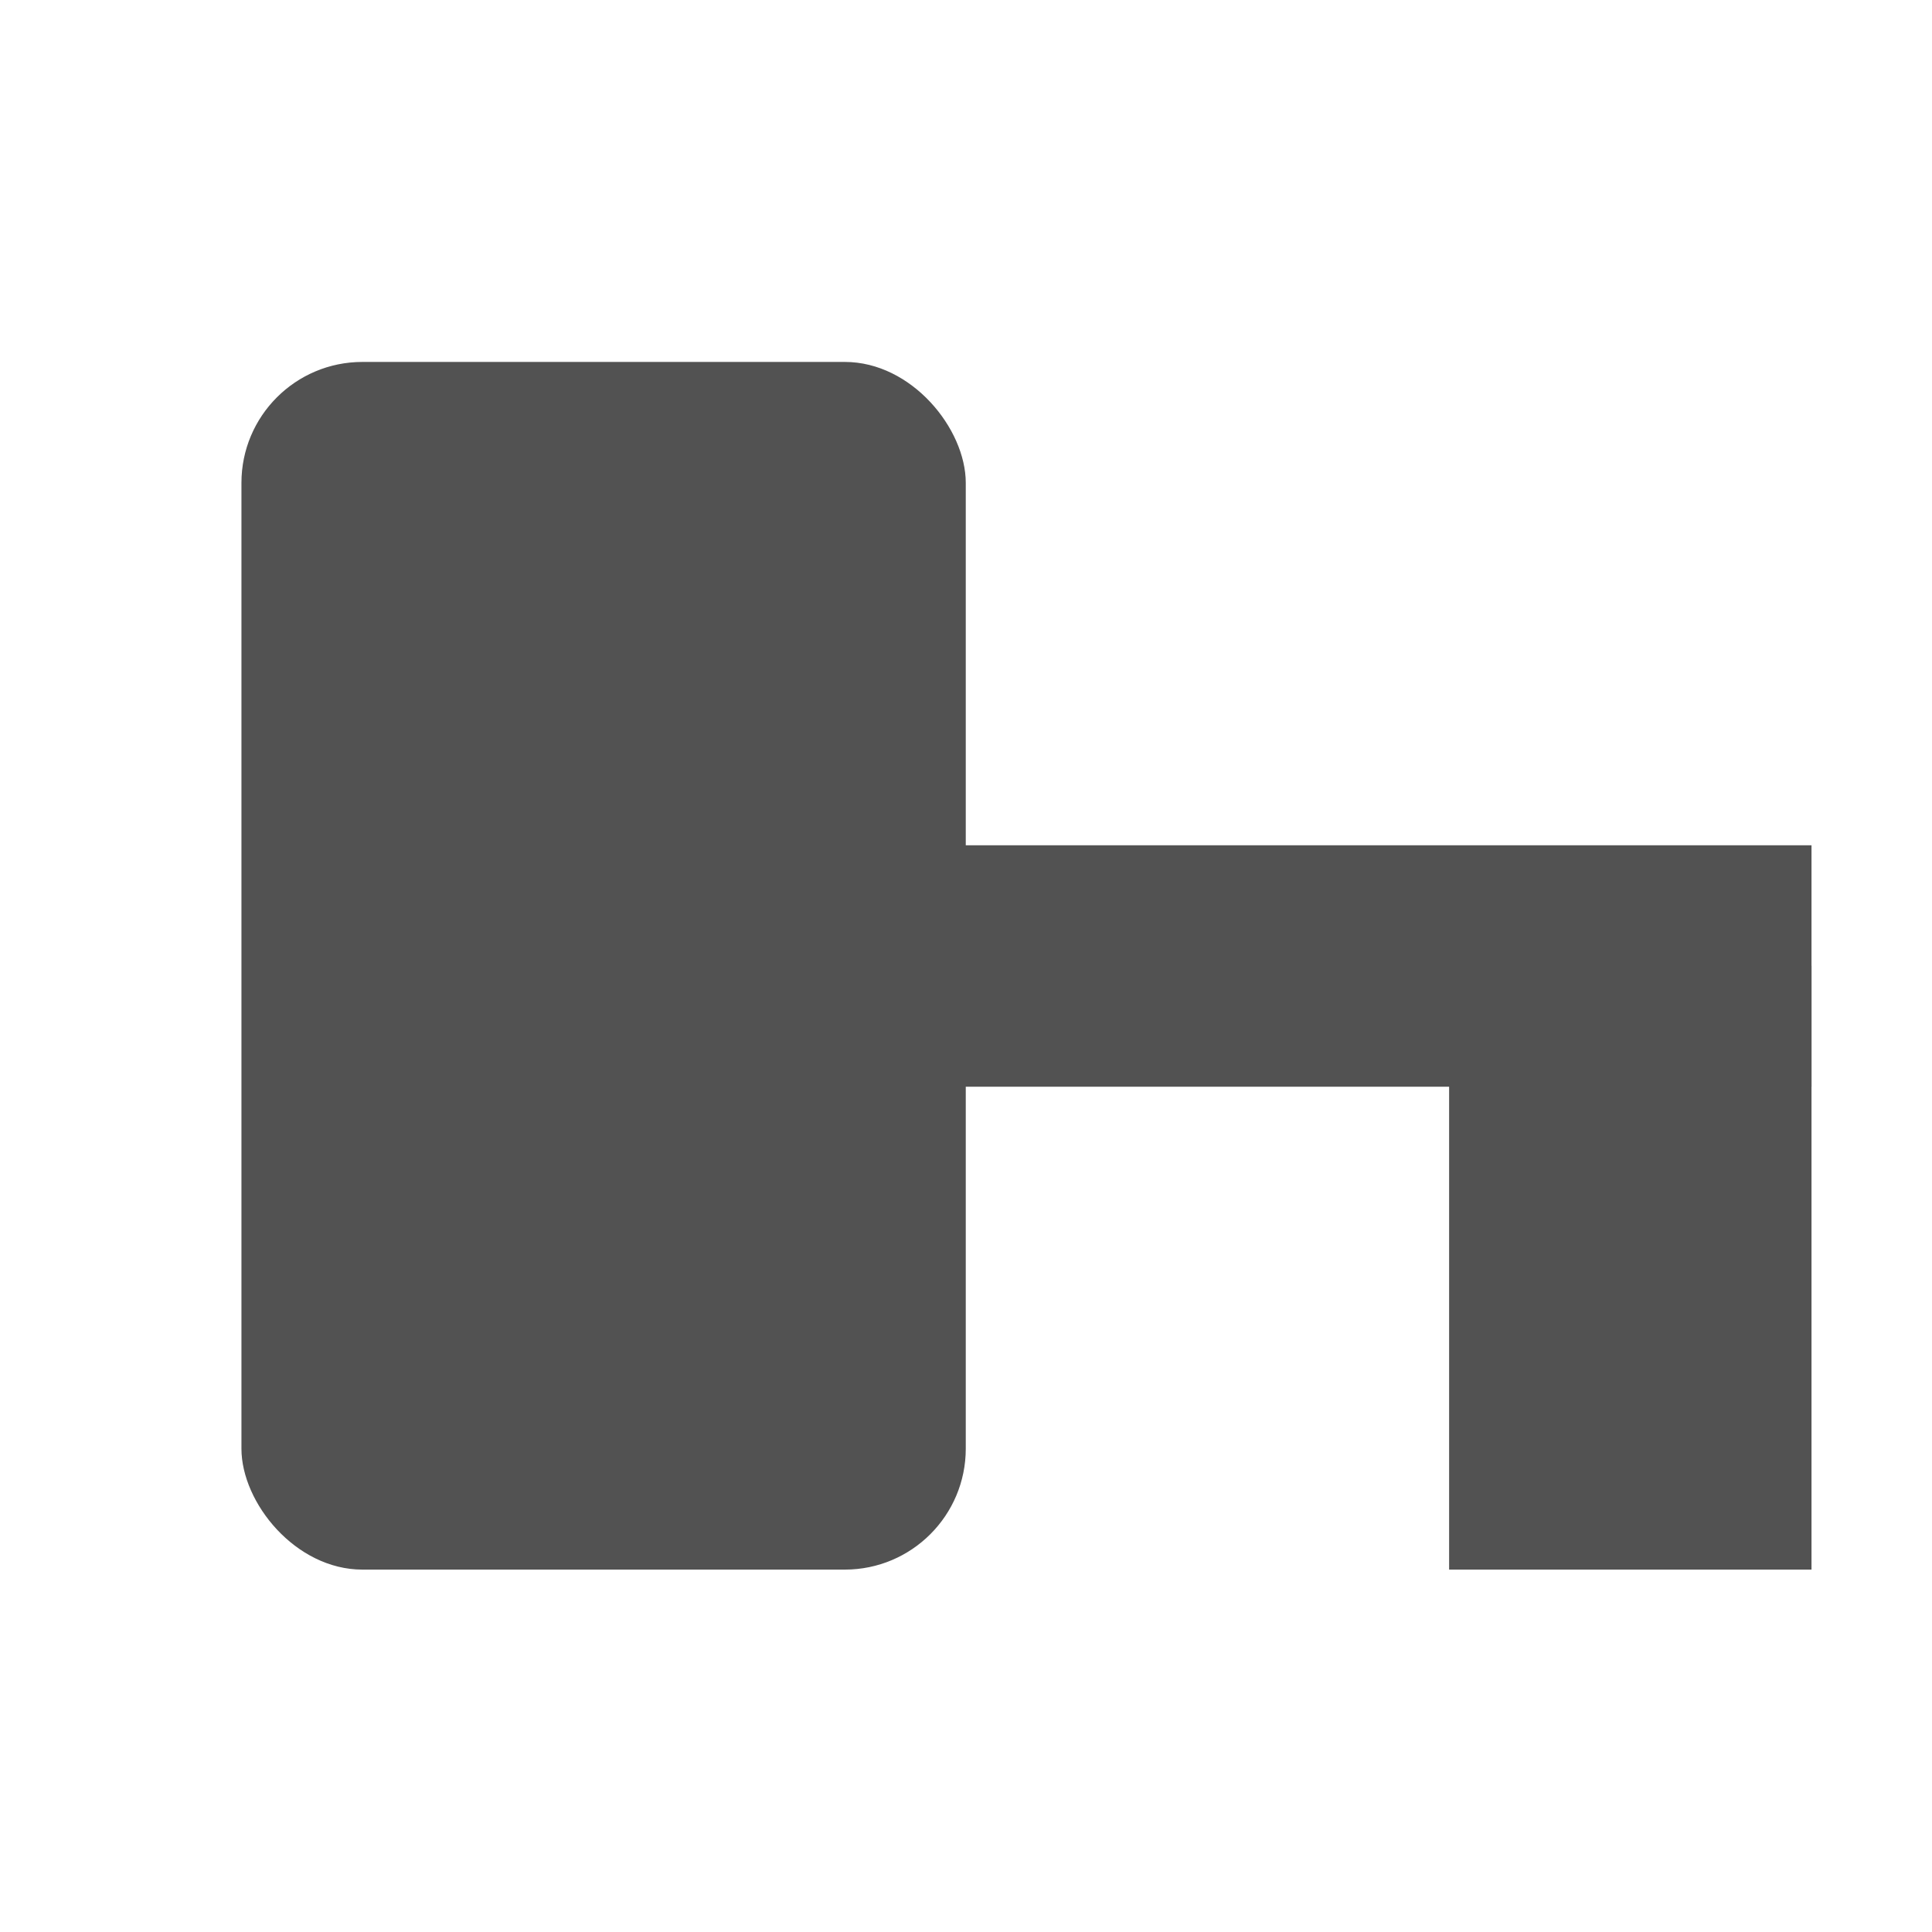 <?xml version="1.0" encoding="UTF-8" standalone="no"?>
<!-- Created with Inkscape (http://www.inkscape.org/) -->

<svg
   xmlns:dc="http://purl.org/dc/elements/1.1/"
   xmlns:cc="http://creativecommons.org/ns#"
   xmlns:rdf="http://www.w3.org/1999/02/22-rdf-syntax-ns#"
   xmlns:svg="http://www.w3.org/2000/svg"
   xmlns="http://www.w3.org/2000/svg"
   xmlns:sodipodi="http://sodipodi.sourceforge.net/DTD/sodipodi-0.dtd"
   xmlns:inkscape="http://www.inkscape.org/namespaces/inkscape"
   width="16"
   height="16"
   viewBox="0 0 4.233 4.233"
   version="1.1"
   id="svg8"
   inkscape:version="0.92.2 2405546, 2018-03-11"
   sodipodi:docname="file_key_pub_01.svg">
  <defs
     id="defs2" />
  <sodipodi:namedview
     id="base"
     pagecolor="#ffffff"
     bordercolor="#666666"
     borderopacity="1.0"
     inkscape:pageopacity="0.0"
     inkscape:pageshadow="2"
     inkscape:zoom="31.678384"
     inkscape:cx="4.076143"
     inkscape:cy="9.7383562"
     inkscape:document-units="px"
     inkscape:current-layer="layer1"
     showgrid="true"
     units="px"
     inkscape:showpageshadow="false"
     inkscape:window-width="1920"
     inkscape:window-height="1024"
     inkscape:window-x="0"
     inkscape:window-y="34"
     inkscape:window-maximized="1">
    <inkscape:grid
       type="xygrid"
       id="grid3699" />
  </sodipodi:namedview>
  <g
     inkscape:label="Layer 1"
     inkscape:groupmode="layer"
     id="layer1"
     transform="translate(0,-292.767)">
    <rect
       style="fill:#525252;fill-opacity:1;stroke:none;stroke-width:0.265"
       id="rect14"
       width="1.587"
       height="2.646"
       x="0.529"
       y="293.56"
       rx="0.265"
       ry="0.265" />
    <rect
       style="fill:#525252;fill-opacity:1;stroke:none;stroke-width:0.324"
       id="rect16"
       width="0.794"
       height="1.323"
       x="3.175"
       y="294.883"
       rx="0"
       ry="0" />
    <rect
       style="fill:#525252;fill-opacity:1;stroke:none;stroke-width:0.265"
       id="rect18"
       width="2.646"
       height="0.529"
       x="1.323"
       y="294.619"
       rx="0"
       ry="0" />
  </g>
</svg>
